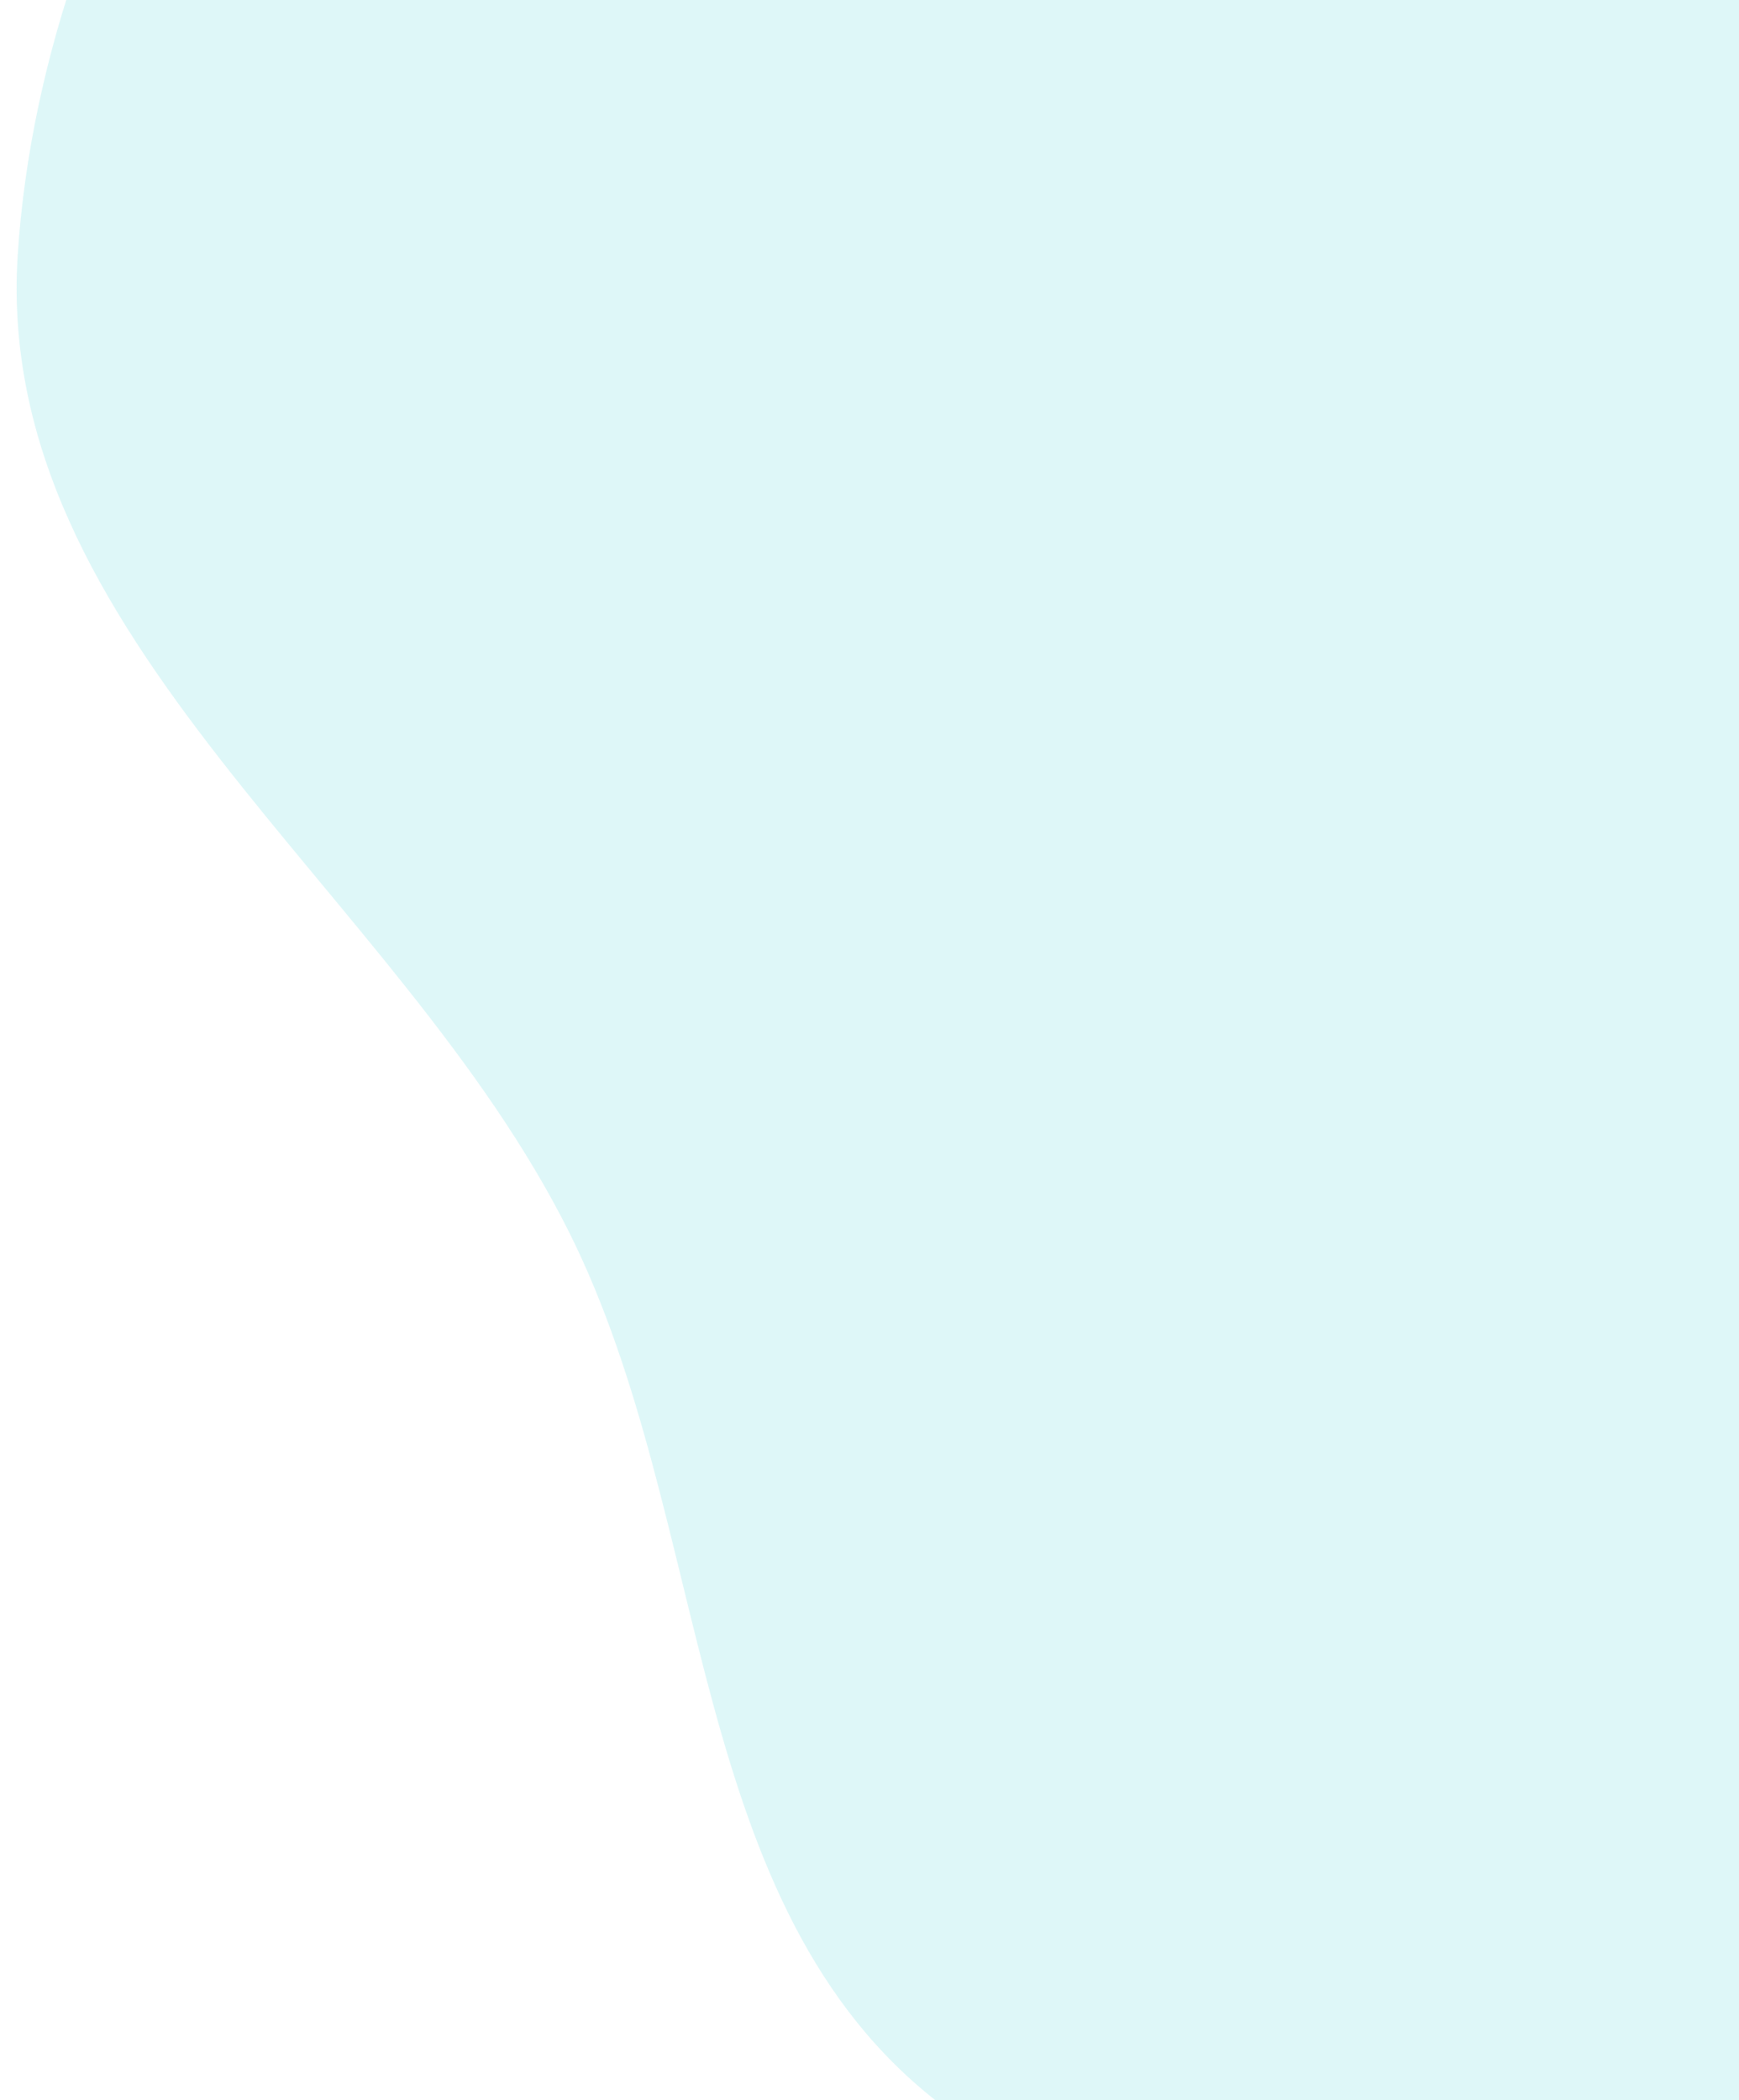 <svg width="82" height="99" viewBox="0 0 82 99" fill="none" xmlns="http://www.w3.org/2000/svg">
<path opacity="0.3" fill-rule="evenodd" clip-rule="evenodd" d="M131.75 -32.784C147.379 -27.646 152.299 -5.897 152.74 10.611C153.127 25.085 139.751 35.386 133.925 48.672C129.259 59.311 129.221 71.372 122.076 80.535C113.372 91.698 103.052 102.567 89.327 105.864C74.193 109.5 56.691 108.626 44.367 99.203C32.257 89.945 33.658 71.749 26.839 58.09C18.761 41.909 -0.335 30.111 0.836 12.008C2.037 -6.569 14.798 -27.208 32.684 -32.297C51.072 -37.528 65.465 -11.716 84.551 -11.81C102.155 -11.896 115.051 -38.275 131.75 -32.784Z" fill="#8FE4E7"/>
</svg>
